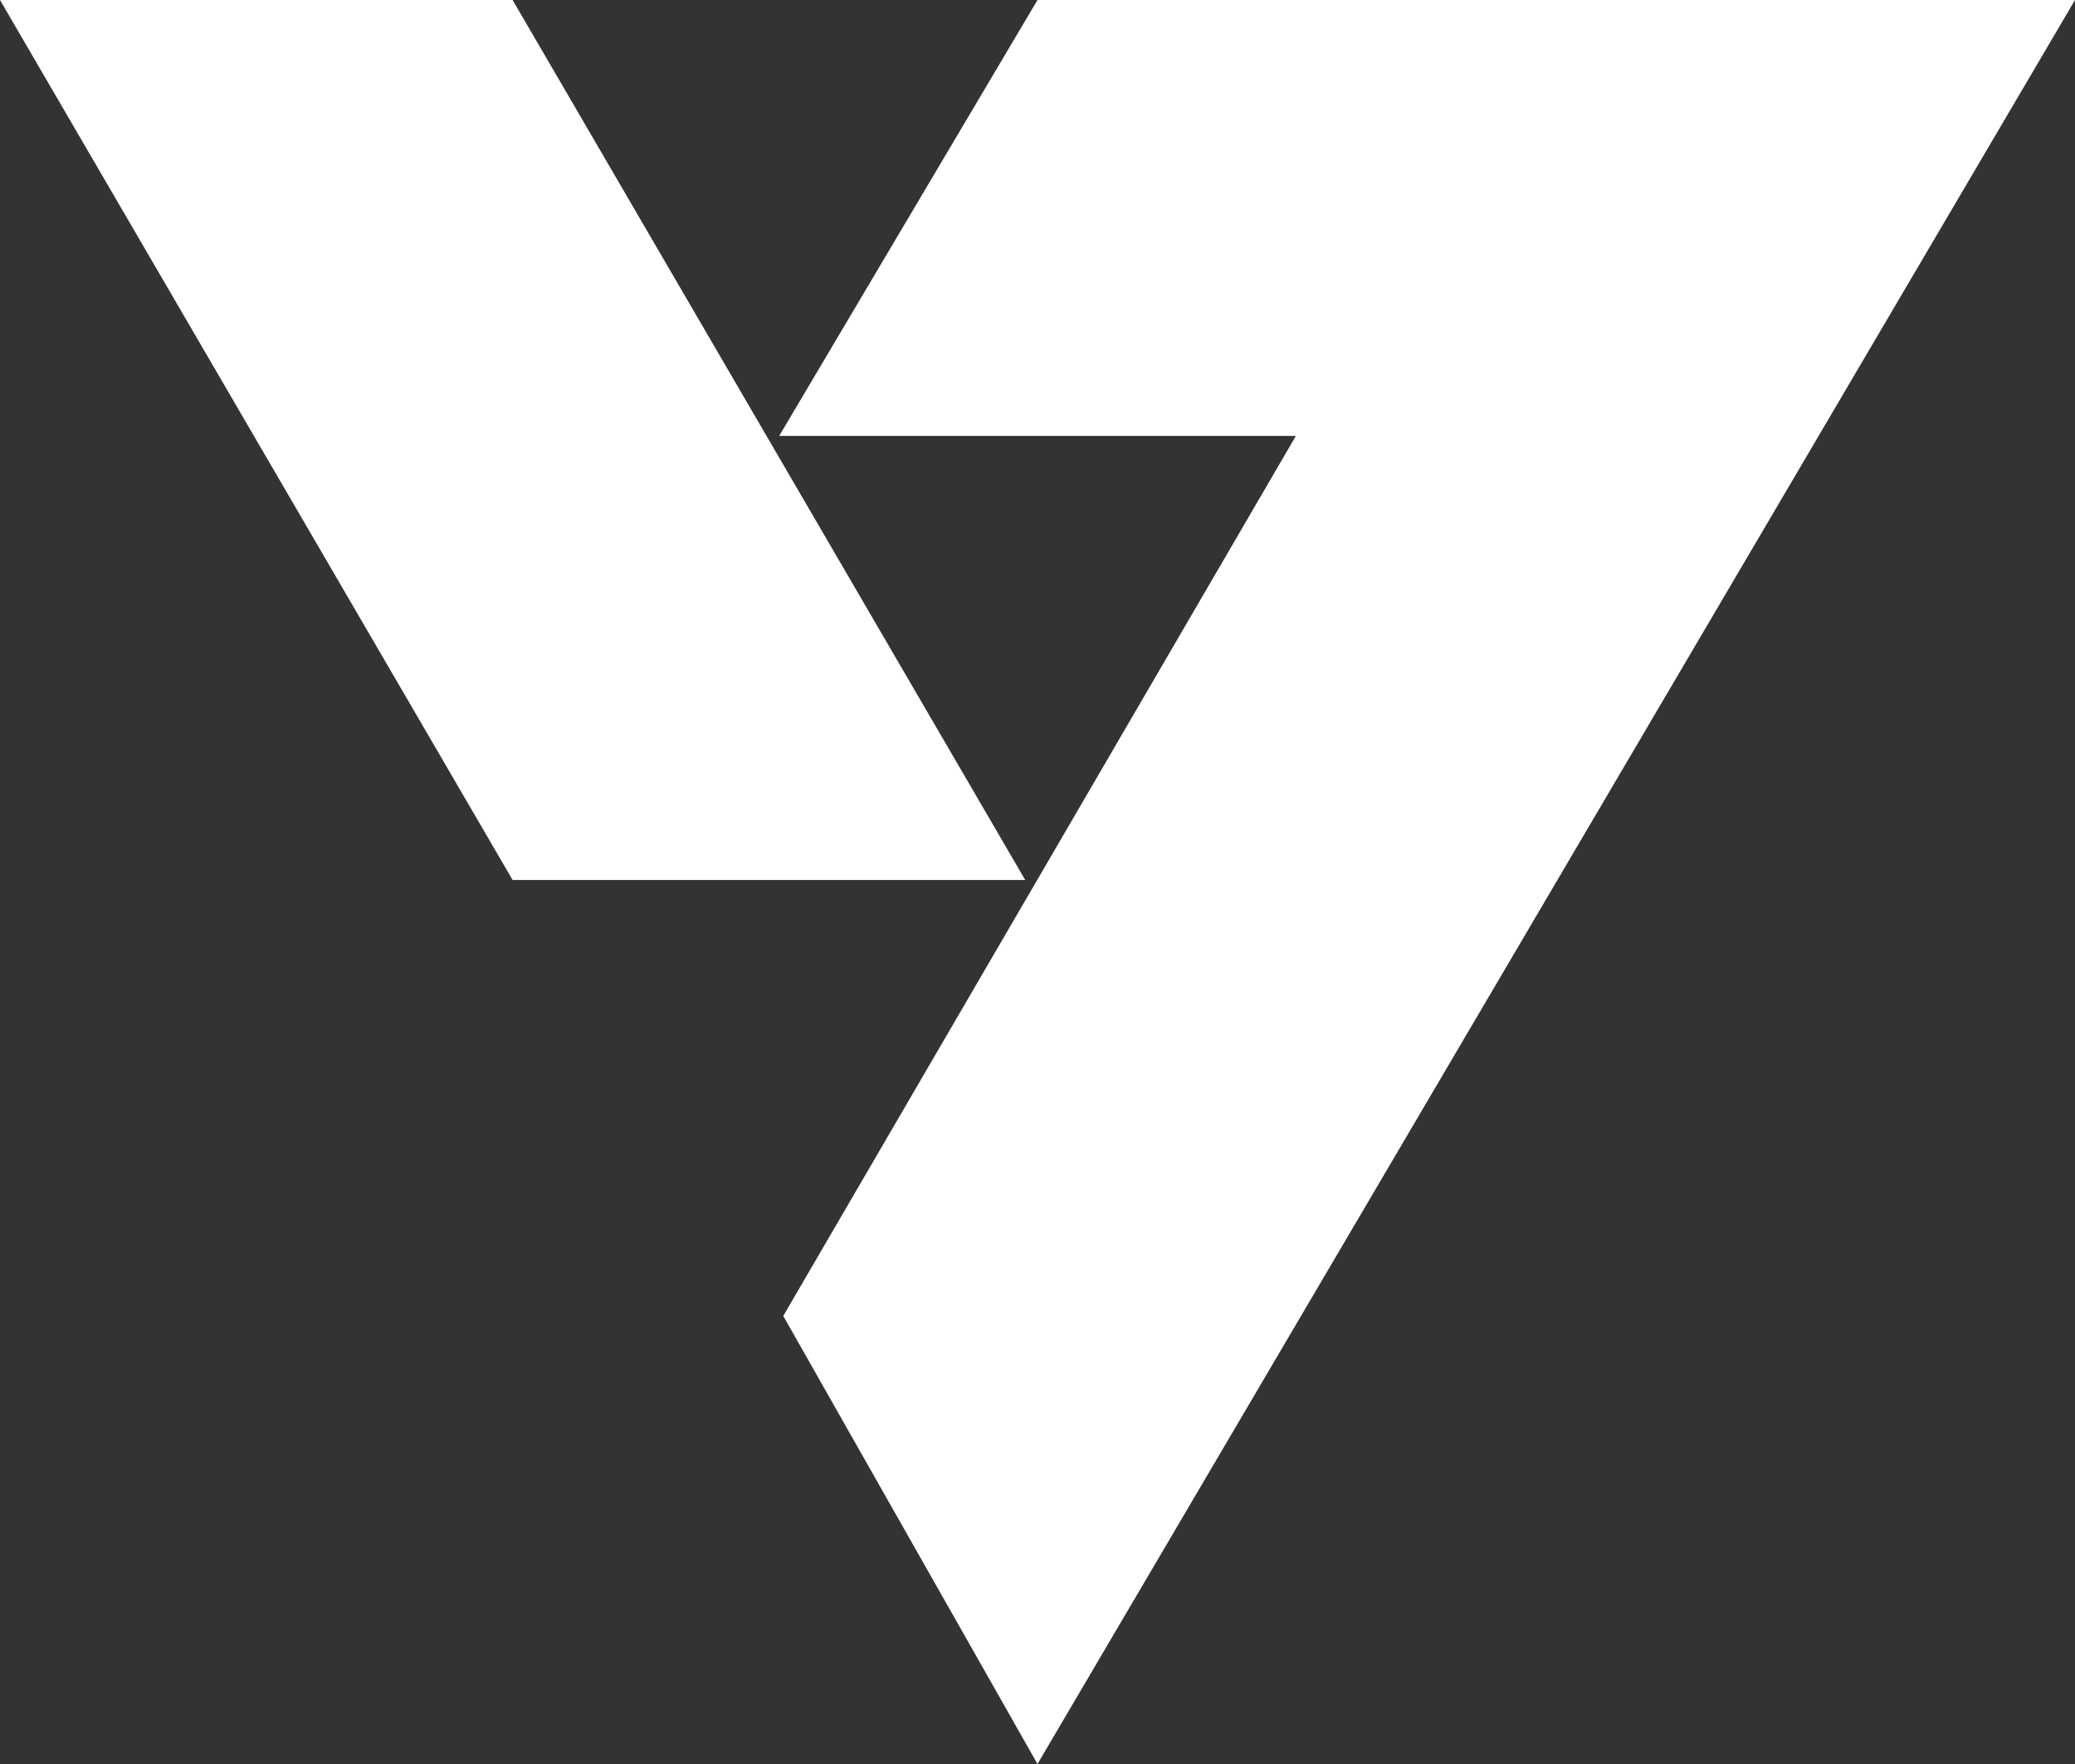 <svg width="80" height="68" viewBox="0 0 80 68" fill="none" xmlns="http://www.w3.org/2000/svg">
<rect x="0" y="0" width="80" height="68" fill="#333333" stroke="none"/>
<g id="logo">
<g id="logo_2">
<path d="M0 0H19.763L39.526 33.922H19.763L0 0Z" fill="white"/>
<path d="M40 0L30.04 16.805H49.961L30.198 50.728L40 68L80 0H40Z" fill="white"/>
</g>
</g>
</svg>
